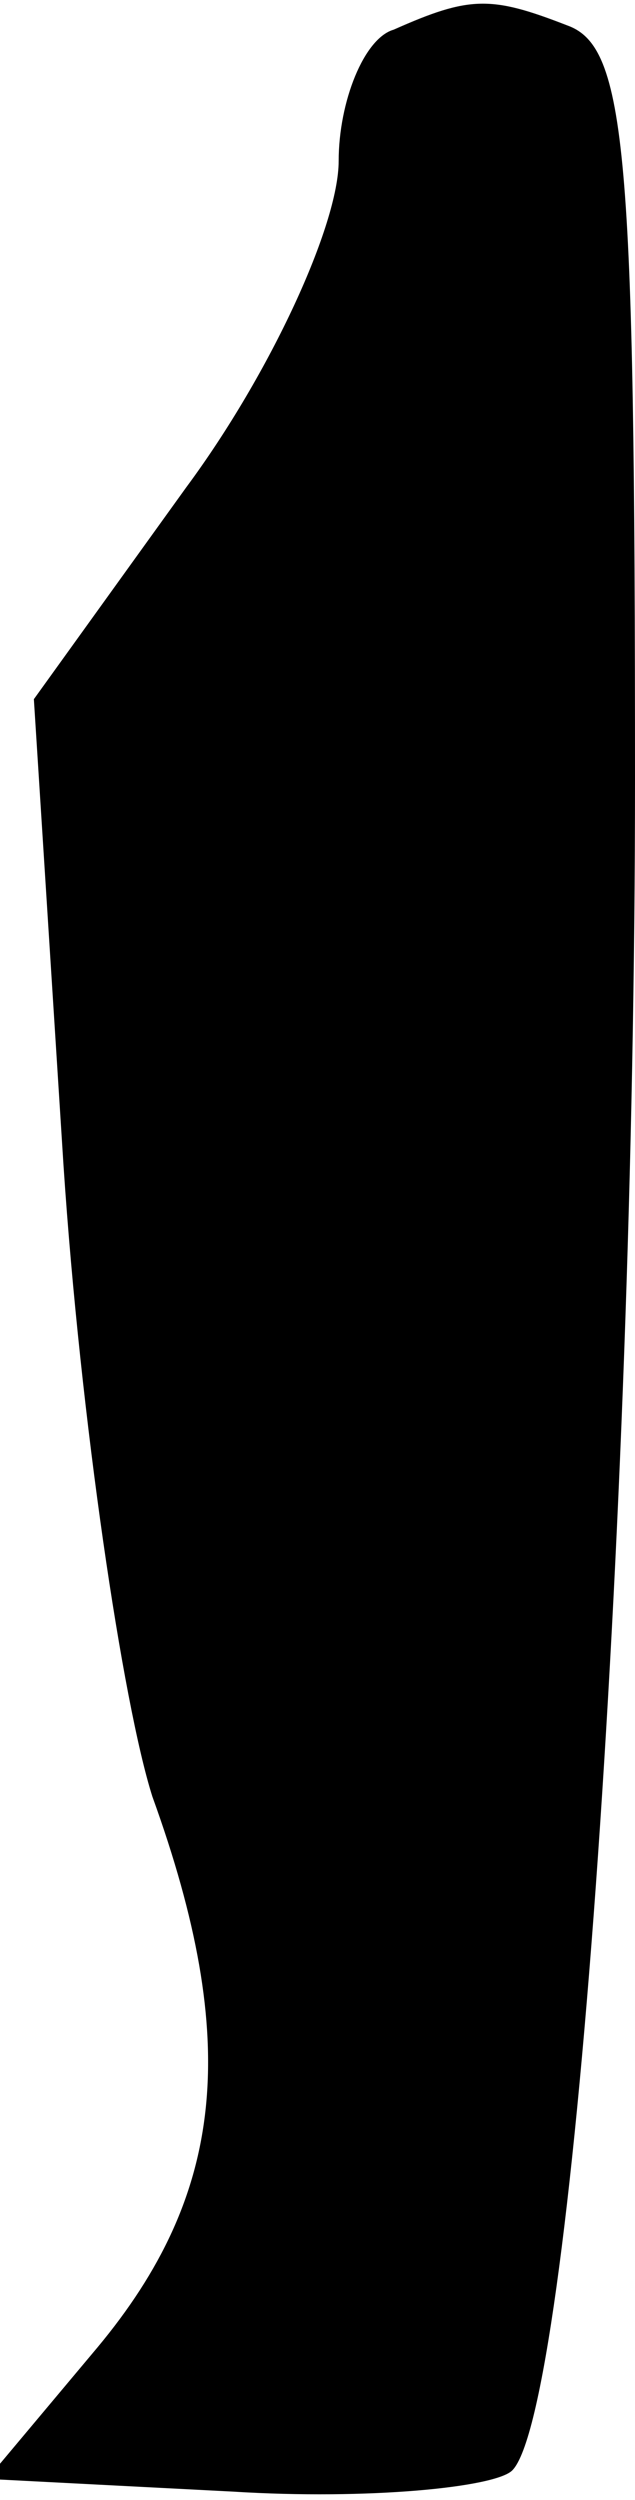 <?xml version="1.0" standalone="no"?>
<!DOCTYPE svg PUBLIC "-//W3C//DTD SVG 20010904//EN"
 "http://www.w3.org/TR/2001/REC-SVG-20010904/DTD/svg10.dtd">
<svg version="1.0" xmlns="http://www.w3.org/2000/svg"
 width="15pt" height="59pt" viewBox="0 0 15 59"
 preserveAspectRatio="xMidYMid meet">
<g transform="translate(0,59) scale(0.1,-0.1)"
fill="#000000" stroke="none">
<path fill="#000000" stroke="none" d="M93 583 c-7 -2 -13 -17 -13 -31 0 -15
-16 -50 -36 -77 l-36 -50 7 -110 c4 -60 14 -127 21 -149 21 -58 17 -94 -13
-130 l-26 -31 58 -3 c32 -2 62 1 66 5 14 14 29 221 29 399 0 148 -2 173 -16
178 -18 7 -23 7 -41 -1z"/>
</g>
</svg>
